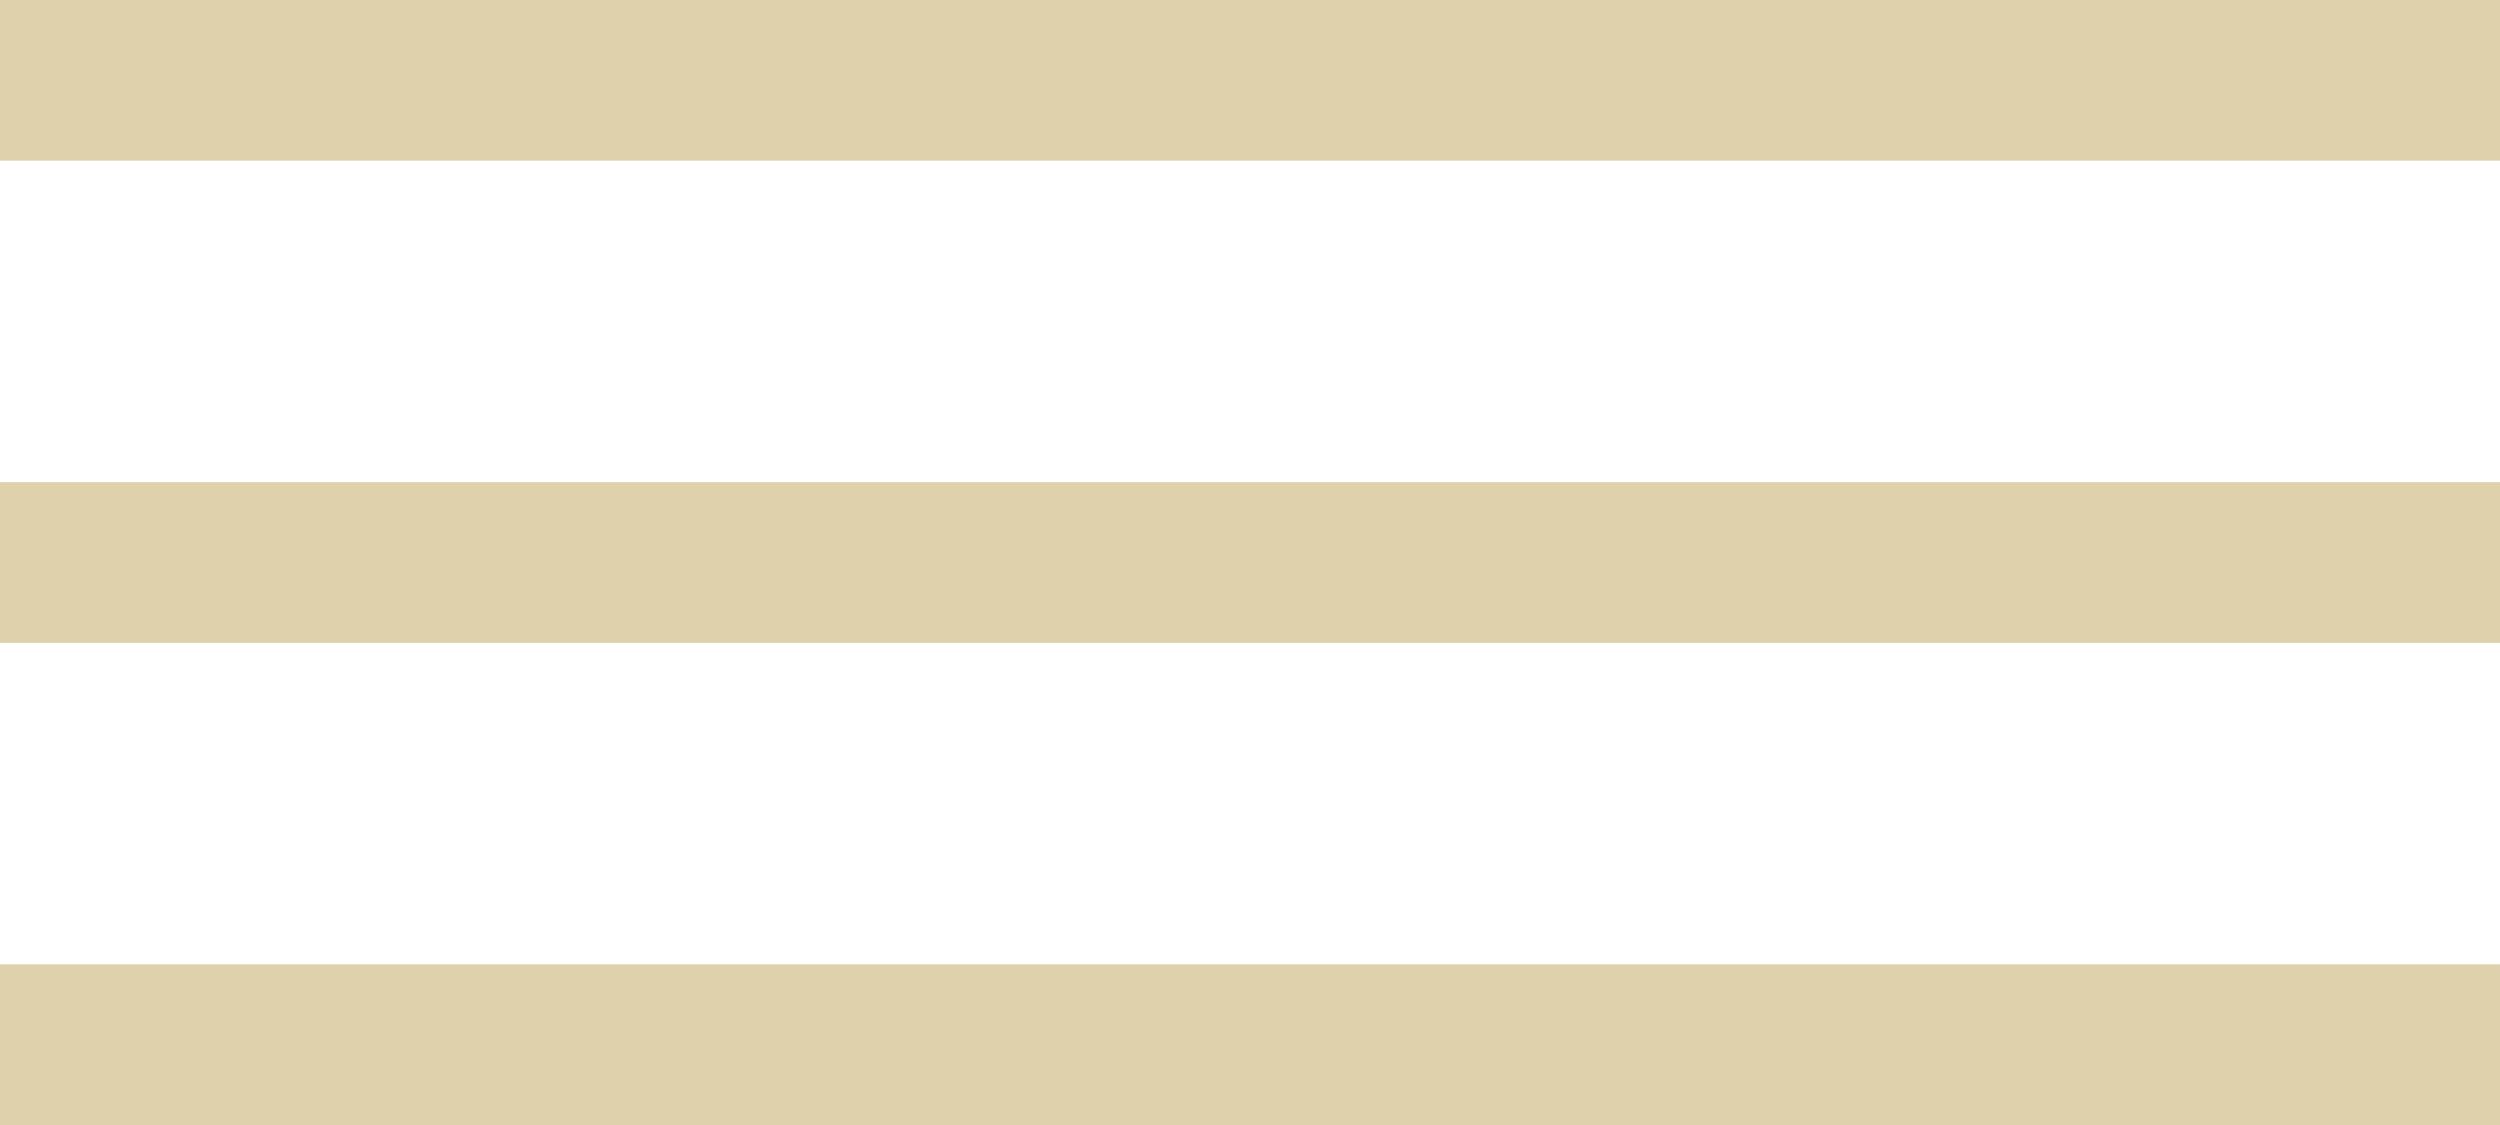 <svg width="40" height="18" viewBox="0 0 40 18" fill="none" xmlns="http://www.w3.org/2000/svg">
<path d="M0 2.571V0H40V2.571H0ZM0 18V15.429H40V18H0ZM0 10.286V7.714H40V10.286H0Z" fill="#DED1AC"/>
</svg>
